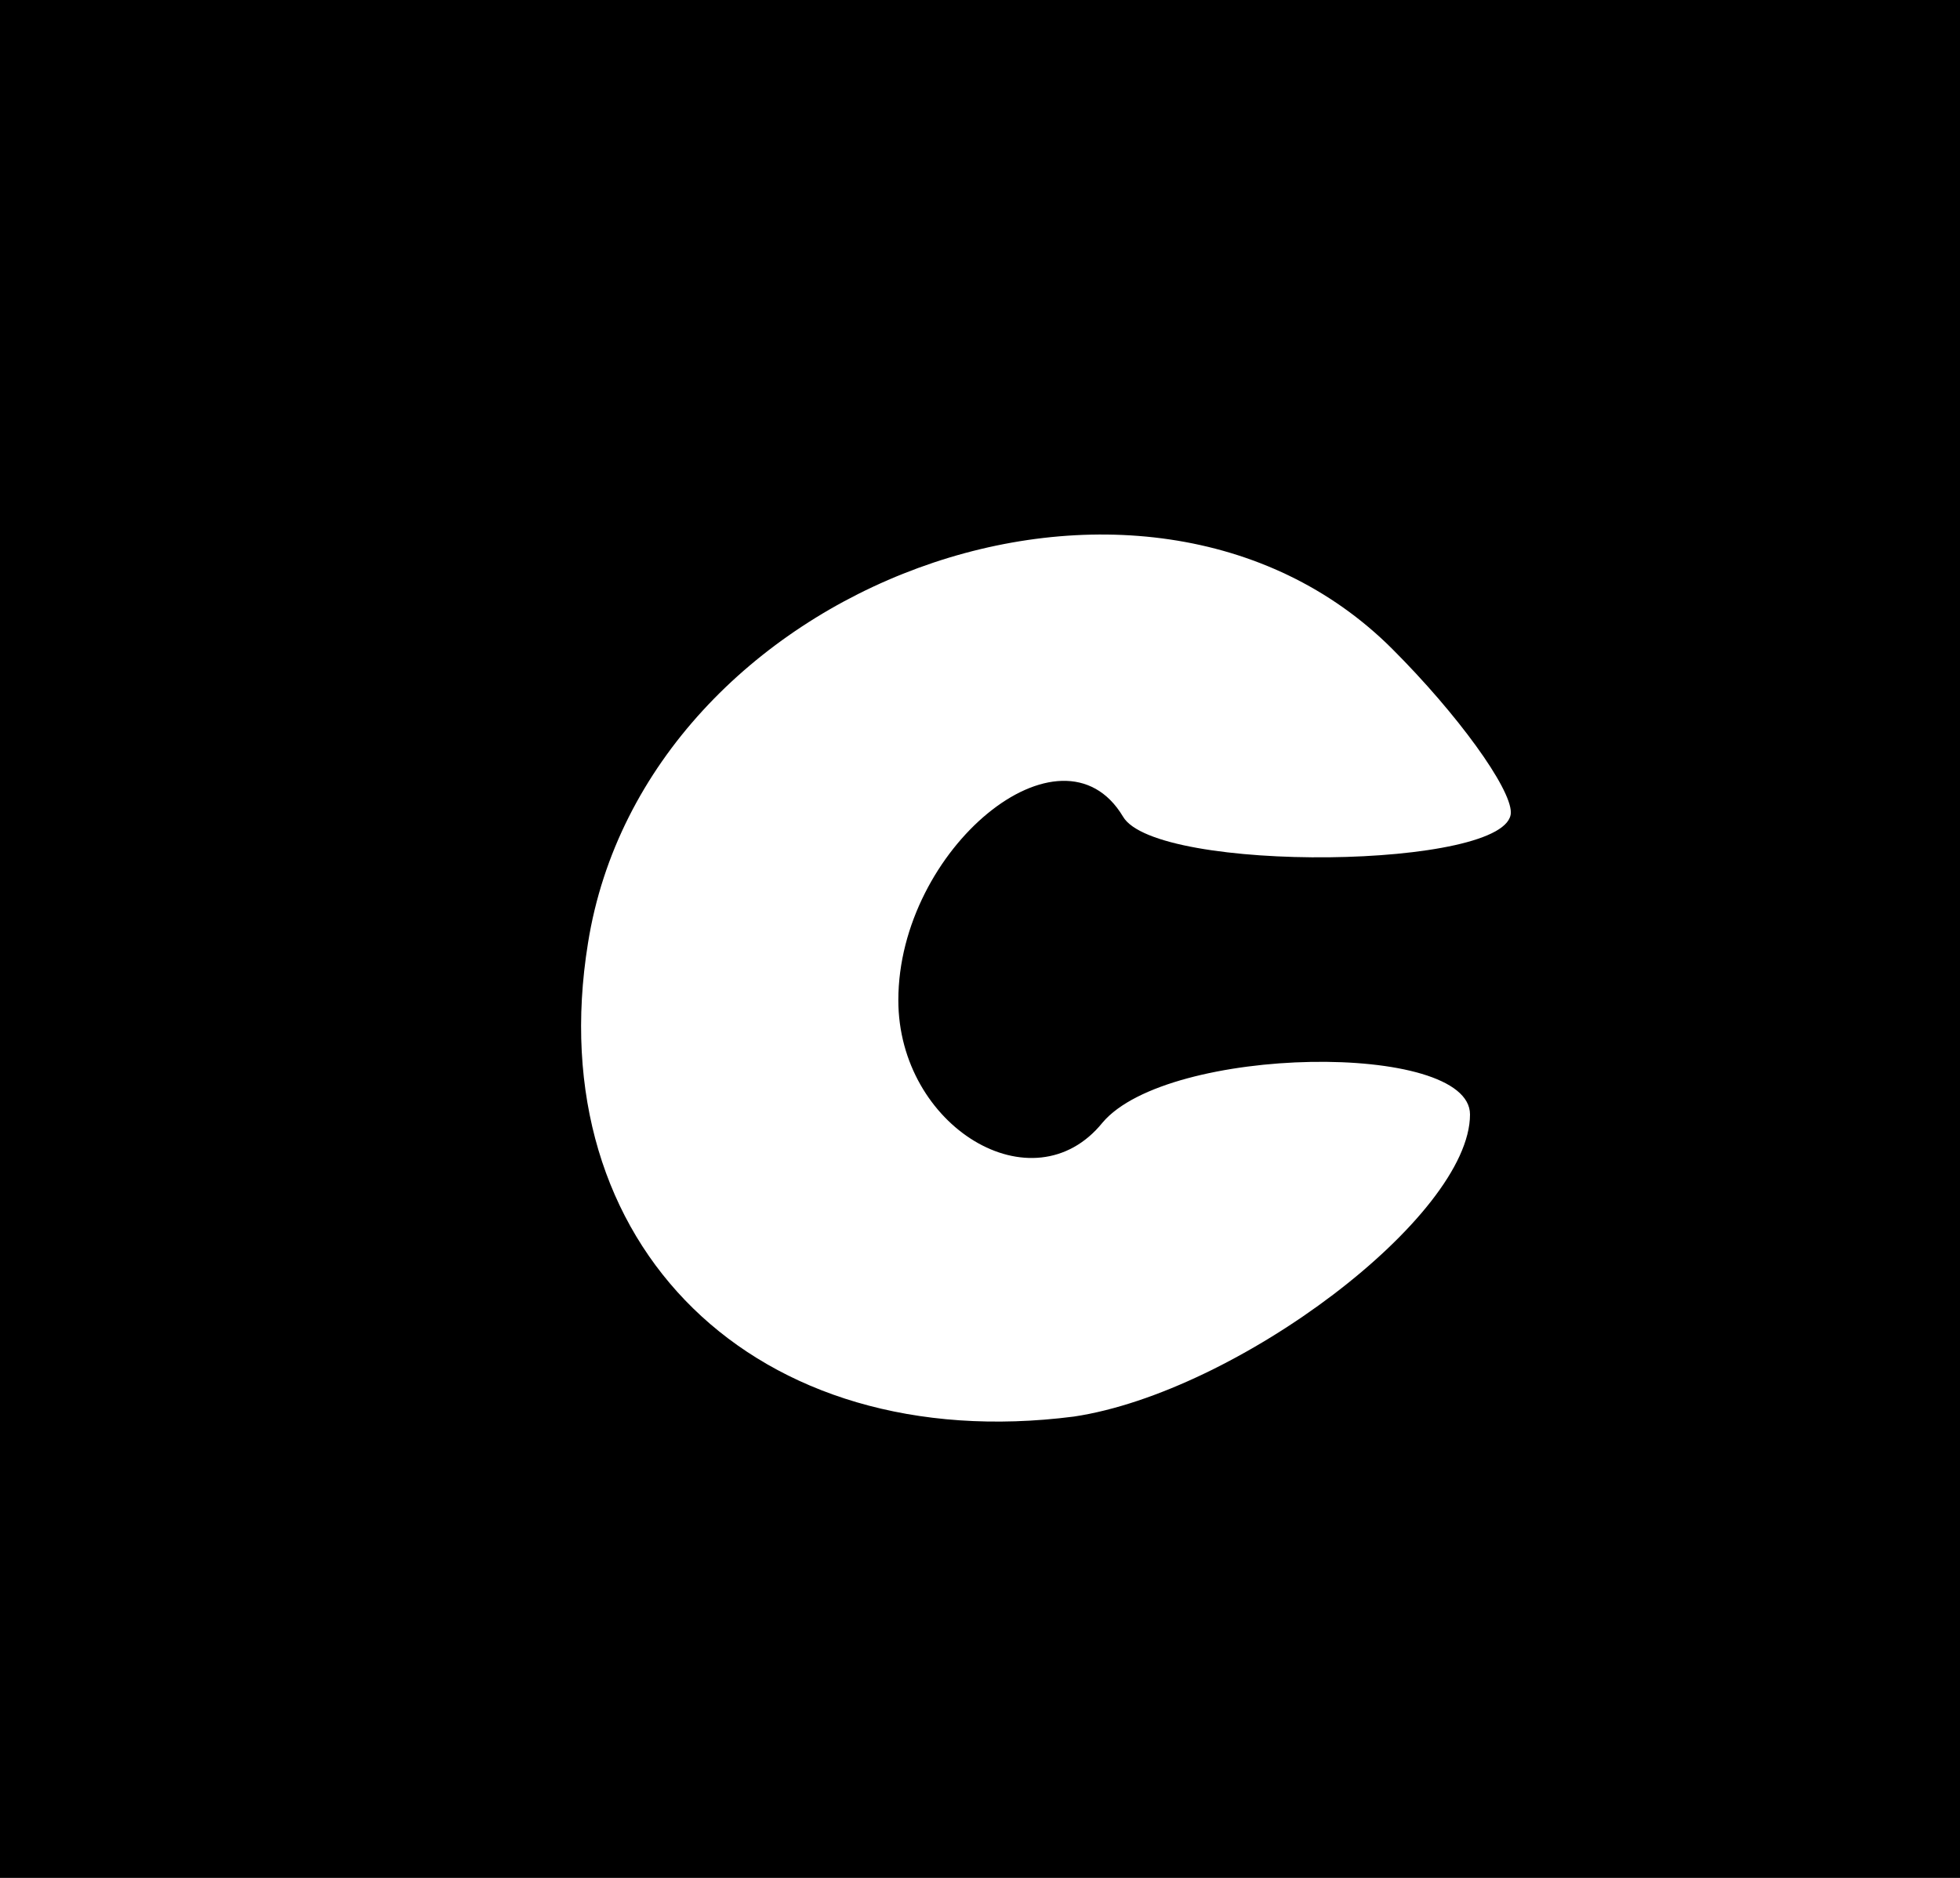 <?xml version="1.0" standalone="no"?>
<!DOCTYPE svg PUBLIC "-//W3C//DTD SVG 20010904//EN"
 "http://www.w3.org/TR/2001/REC-SVG-20010904/DTD/svg10.dtd">
<svg version="1.0" xmlns="http://www.w3.org/2000/svg"
 width="48pt" height="46pt" viewBox="0 0 48 46"
 preserveAspectRatio="xMidYMid meet">

<g transform="translate(0,46) scale(0.1,-0.1)"
fill="#000000" stroke="none">
<path d="M0 230 l0 -230 240 0 240 0 0 230 0 230 -240 0 -240 0 0 -230z m341
71 c16 -16 29 -34 29 -40 0 -14 -87 -15 -95 -1 -15 25 -55 -8 -55 -45 0 -31
33 -51 50 -30 16 19 90 20 90 2 0 -25 -57 -68 -97 -74 -78 -10 -131 42 -119
116 14 88 136 133 197 72z"/>
</g>
</svg>
